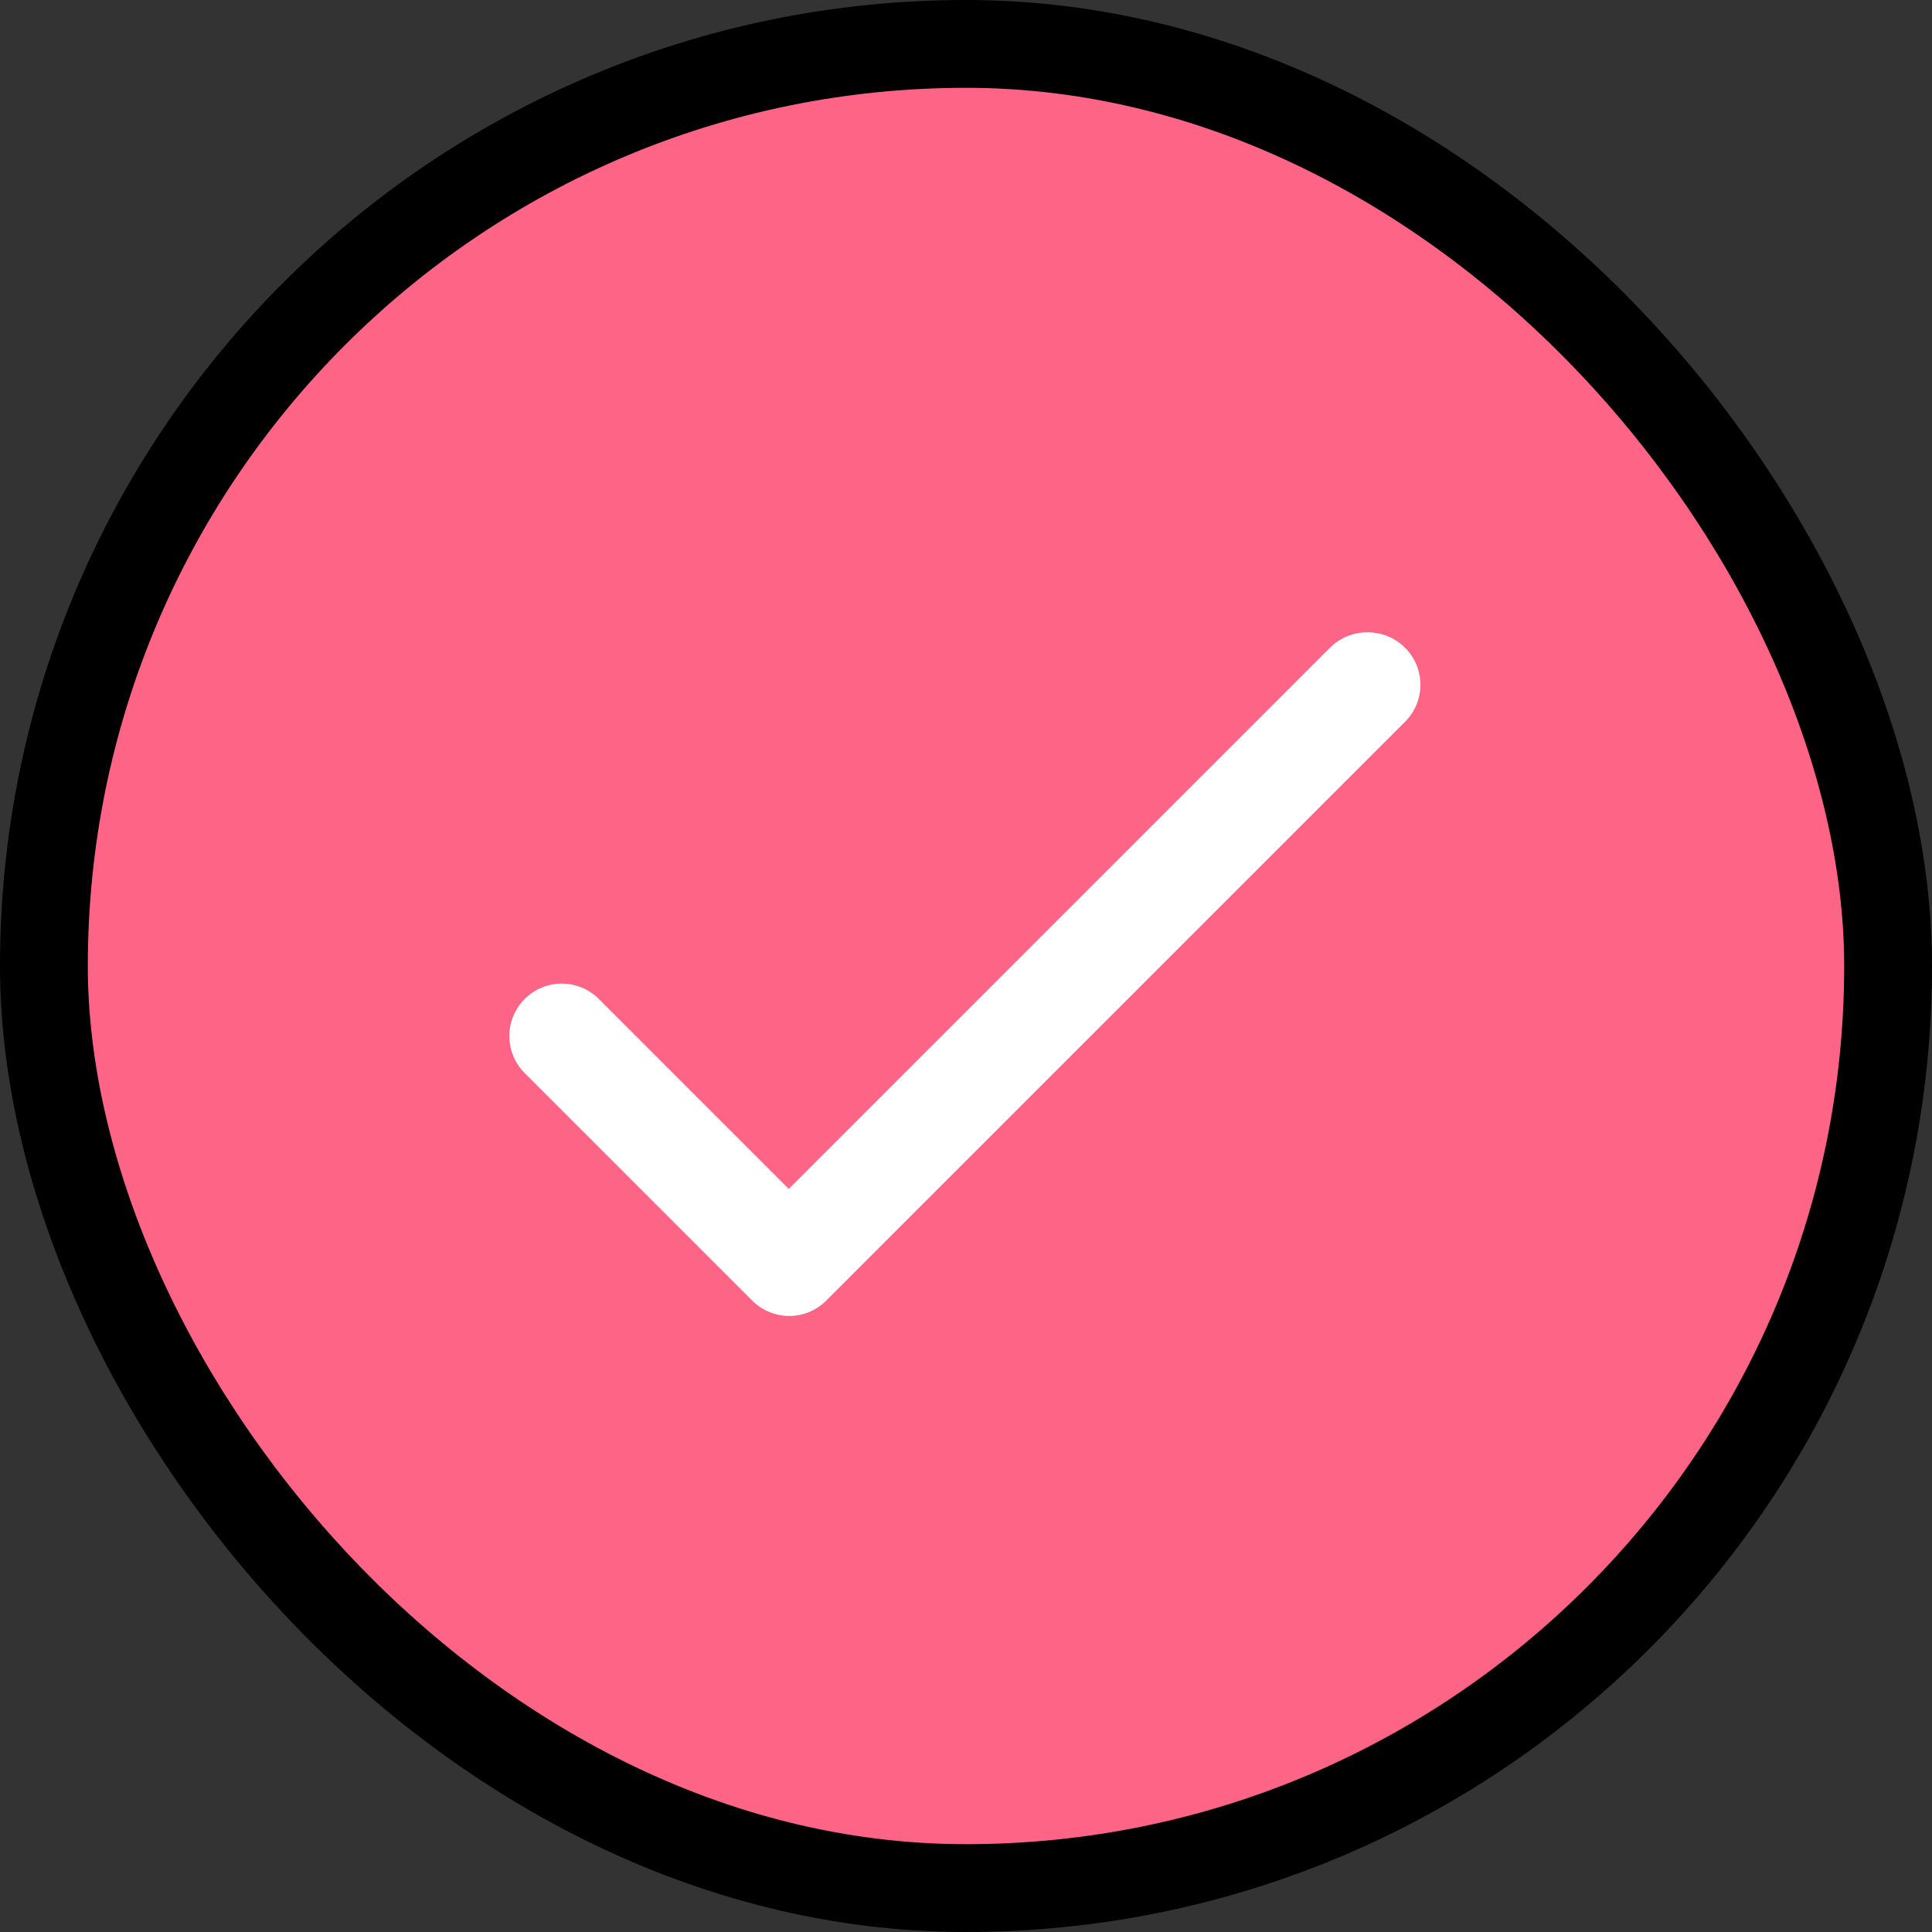<svg width="110" height="110" viewBox="0 0 110 110" fill="none" xmlns="http://www.w3.org/2000/svg">
<rect x="0" y="0" width="110" height="110" fill="#333333" stroke="none"/>
<rect x="2.5" y="2.5" width="105" height="105" rx="52.5" fill="#FD6486"/>
<path d="M44.203 65.57L44.91 66.277L45.617 65.57L75.017 36.17C76.577 34.61 79.144 34.61 80.703 36.17L80.704 36.17C81.074 36.54 81.368 36.979 81.569 37.462C81.769 37.946 81.872 38.464 81.872 38.987C81.872 39.511 81.769 40.029 81.569 40.513C81.368 40.996 81.074 41.435 80.704 41.805L80.703 41.805L47.753 74.755C46.194 76.315 43.677 76.315 42.117 74.755L29.167 61.805C28.42 61.058 28 60.044 28 58.987C28 57.931 28.42 56.917 29.167 56.17C29.915 55.422 30.928 55.002 31.985 55.002C33.042 55.002 34.056 55.422 34.803 56.17L44.203 65.57Z" fill="white" stroke="#FD6486" stroke-width="2"/>
<rect x="2.5" y="2.5" width="105" height="105" rx="52.5" stroke="black" stroke-width="5"/>
</svg>
